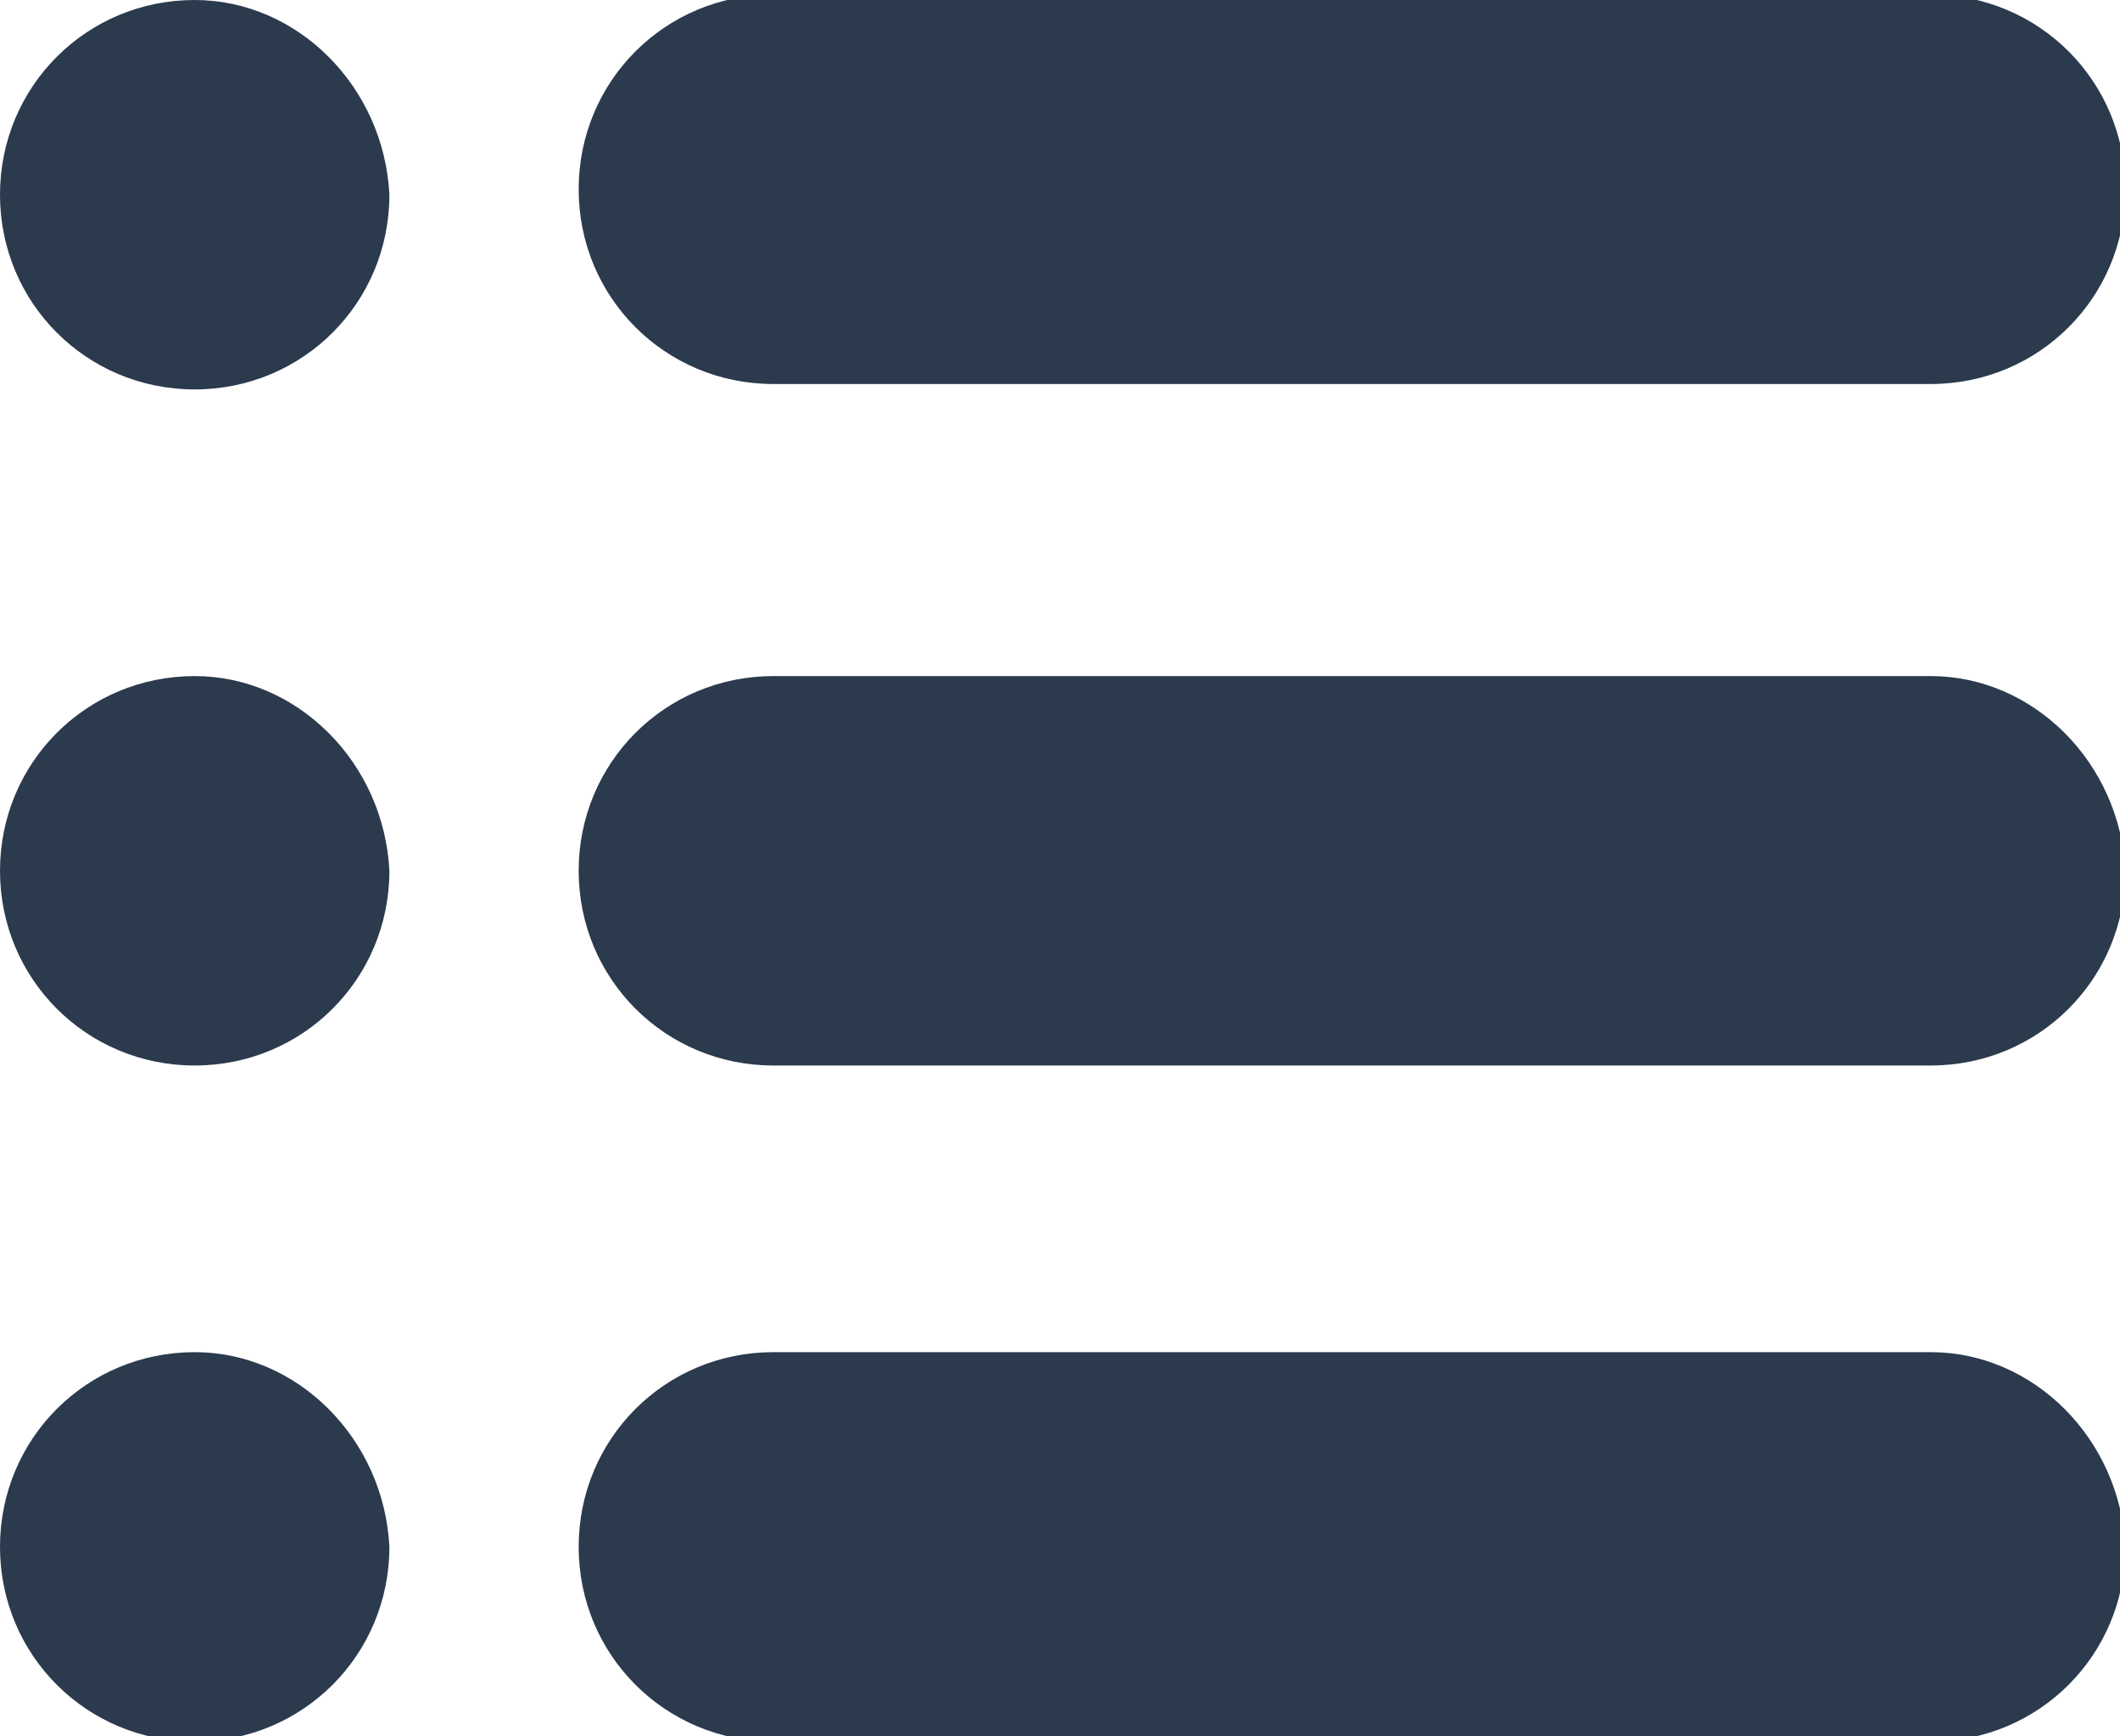 <?xml version="1.0" encoding="utf-8"?>
<!-- Generator: Adobe Illustrator 24.1.2, SVG Export Plug-In . SVG Version: 6.00 Build 0)  -->
<svg version="1.1" id="Слой_1" xmlns="http://www.w3.org/2000/svg" xmlns:xlink="http://www.w3.org/1999/xlink" x="0px" y="0px"
	 viewBox="0 0 39.2 32.1" style="enable-background:new 0 0 39.2 32.1;" xml:space="preserve">
<style type="text/css">
	.st0{fill:#2B3A4D;}
</style>
<g>
	<g>
		<path class="st0" d="M3.6,25c-2,0-3.6,1.6-3.6,3.6c0,2,1.6,3.6,3.6,3.6c2,0,3.6-1.6,3.6-3.6C7.1,26.6,5.5,25,3.6,25z M14.3,7.1
			h21.4c2,0,3.6-1.6,3.6-3.6c0-2-1.6-3.6-3.6-3.6H14.3c-2,0-3.6,1.6-3.6,3.6C10.7,5.5,12.3,7.1,14.3,7.1z M3.6,12.5
			c-2,0-3.6,1.6-3.6,3.6c0,2,1.6,3.6,3.6,3.6c2,0,3.6-1.6,3.6-3.6C7.1,14.1,5.5,12.5,3.6,12.5z M35.7,12.5H14.3
			c-2,0-3.6,1.6-3.6,3.6c0,2,1.6,3.6,3.6,3.6h21.4c2,0,3.6-1.6,3.6-3.6C39.2,14.1,37.6,12.5,35.7,12.5z M35.7,25H14.3
			c-2,0-3.6,1.6-3.6,3.6c0,2,1.6,3.6,3.6,3.6h21.4c2,0,3.6-1.6,3.6-3.6C39.2,26.6,37.6,25,35.7,25z M3.6,0C1.6,0,0,1.6,0,3.6
			c0,2,1.6,3.6,3.6,3.6c2,0,3.6-1.6,3.6-3.6C7.1,1.6,5.5,0,3.6,0z"/>
	</g>
</g>
</svg>
